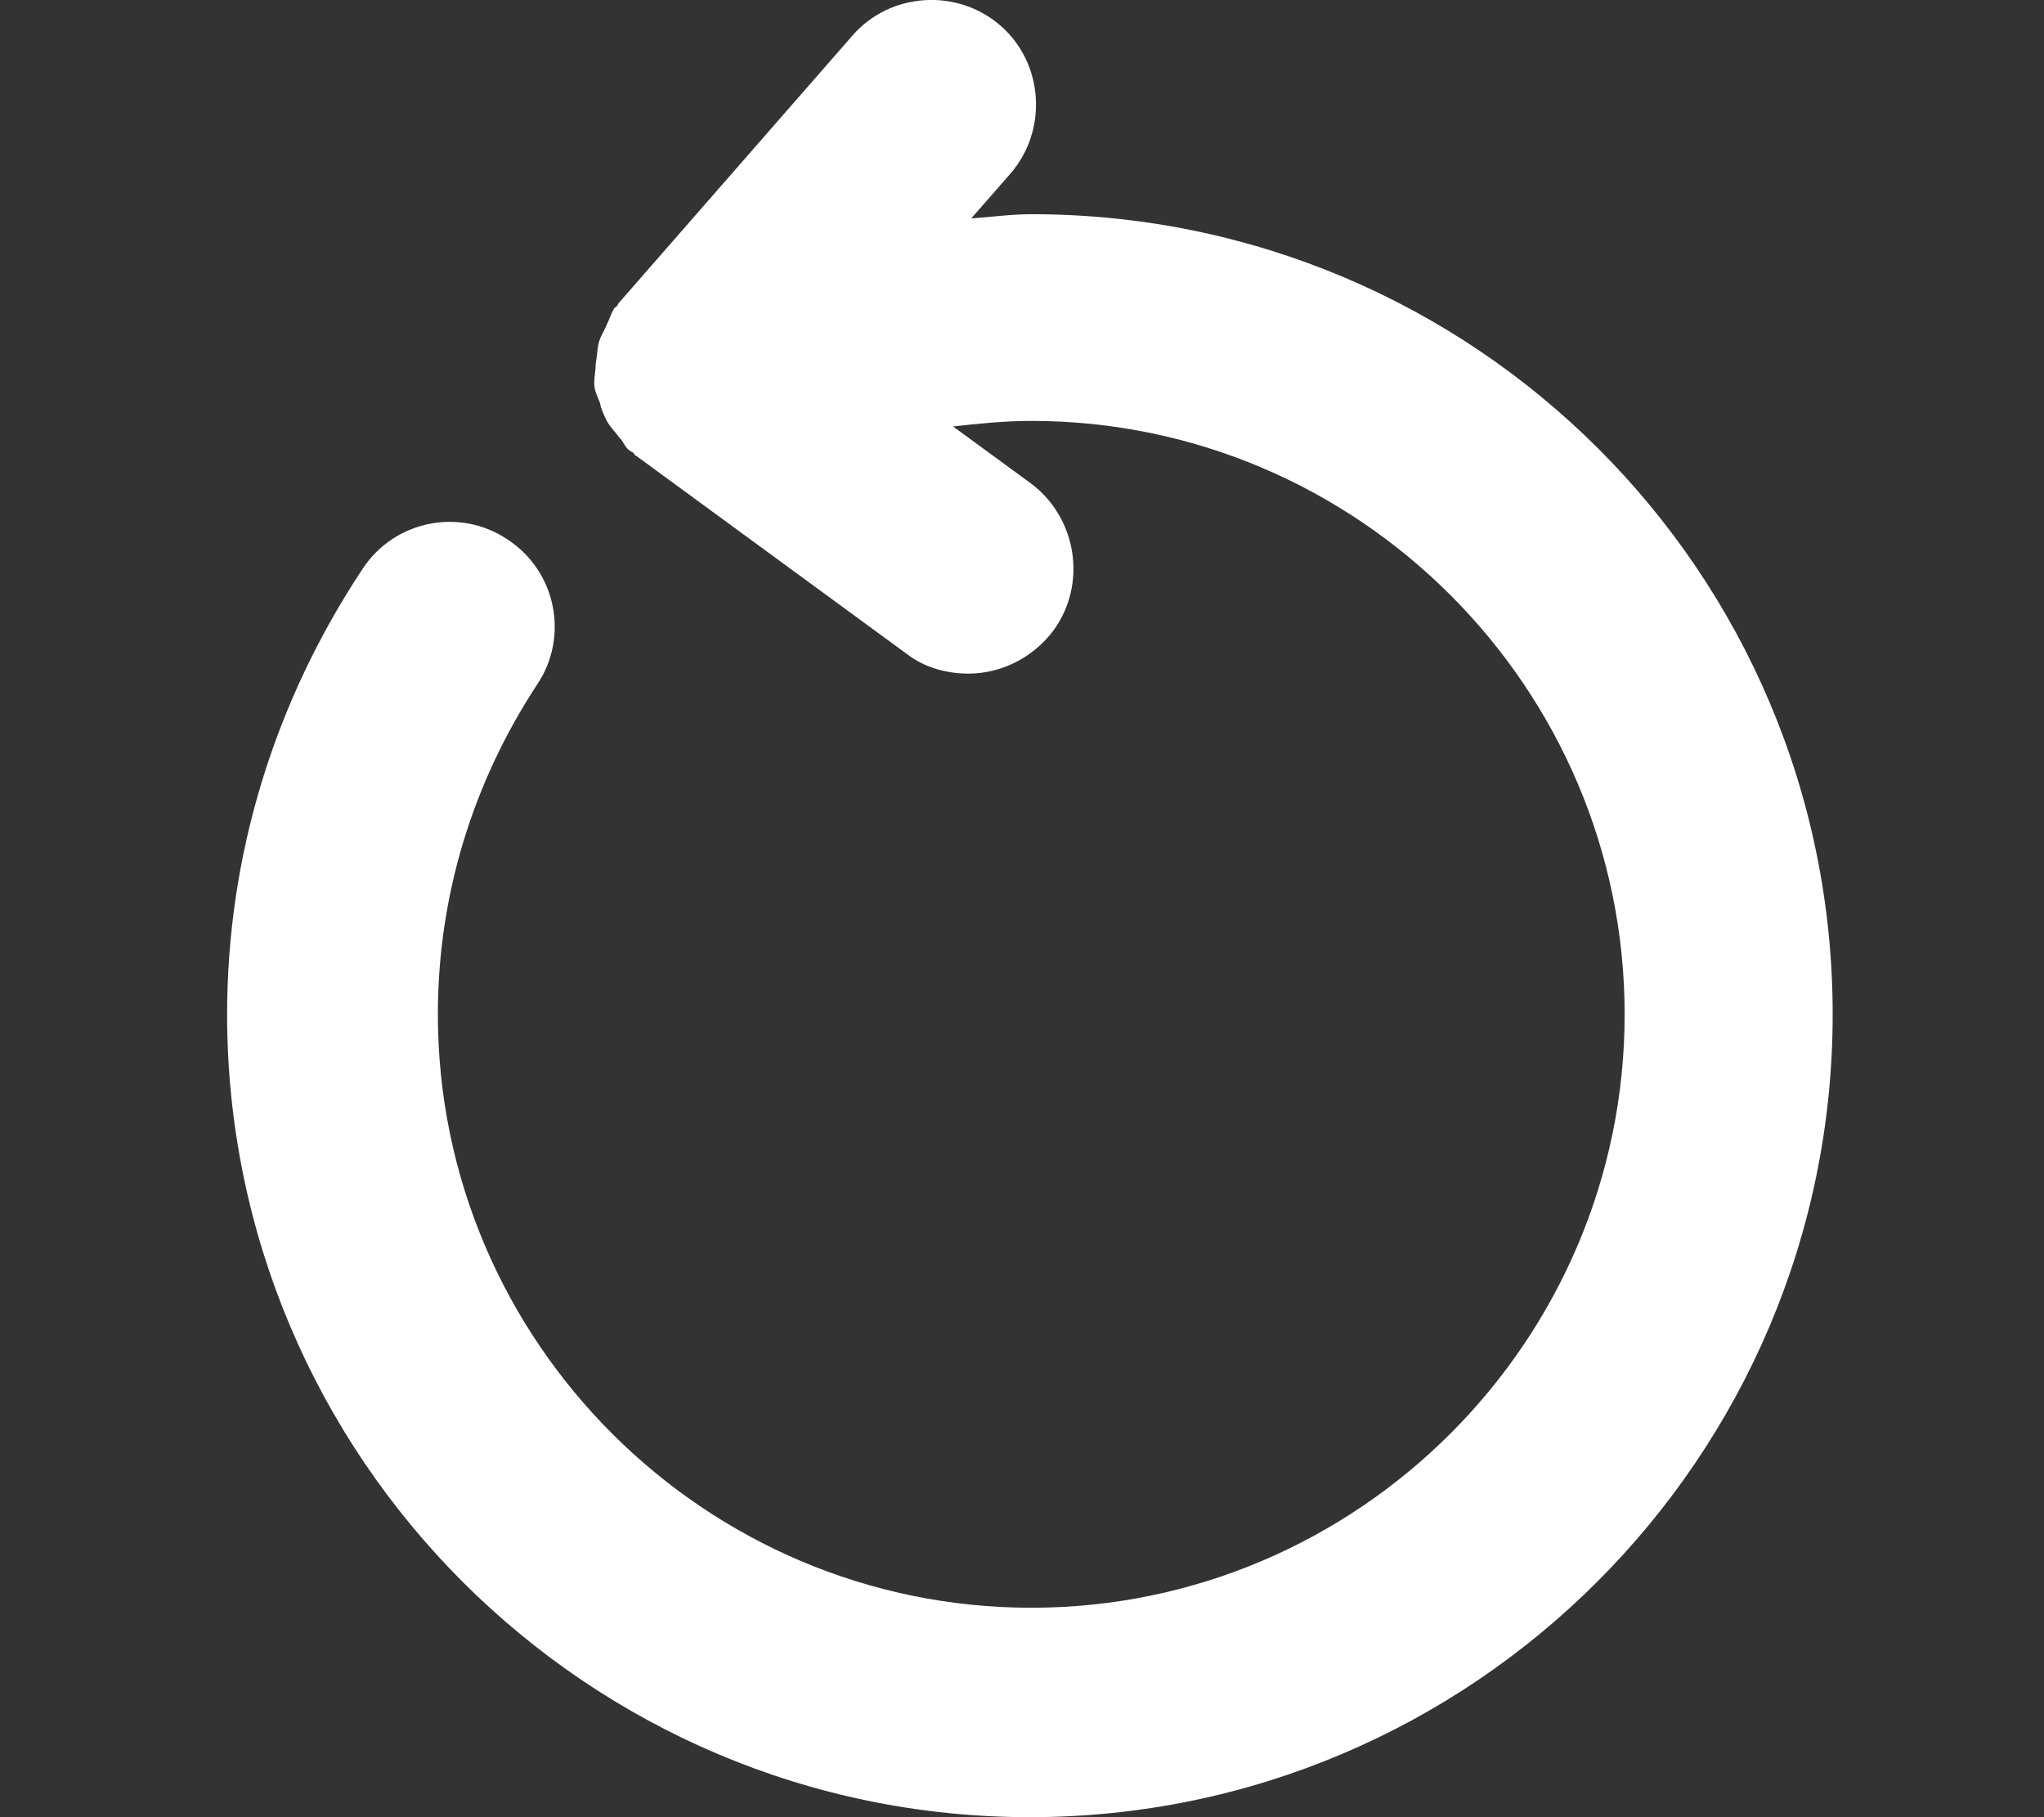 <svg width="18" height="16" viewBox="0 0 18 16" fill="none" xmlns="http://www.w3.org/2000/svg">
<rect x="0" y="0" width="18" height="16" fill="#333333" stroke="none"/>
<g id="Reset">
<path id="Vector" d="M9.082 1.886C8.909 1.886 8.725 1.911 8.553 1.923L8.897 1.53C9.229 1.148 9.192 0.558 8.811 0.226C8.43 -0.106 7.84 -0.069 7.508 0.312L5.455 2.661C5.442 2.673 5.442 2.685 5.43 2.698C5.418 2.71 5.406 2.71 5.406 2.722C5.381 2.759 5.369 2.808 5.344 2.857C5.319 2.919 5.283 2.968 5.27 3.029C5.258 3.091 5.258 3.14 5.246 3.202C5.246 3.263 5.233 3.312 5.233 3.374C5.233 3.435 5.258 3.484 5.283 3.546C5.295 3.607 5.319 3.656 5.344 3.706C5.369 3.755 5.418 3.804 5.455 3.853C5.492 3.89 5.504 3.939 5.541 3.964C5.553 3.976 5.565 3.976 5.578 3.988C5.59 4.001 5.59 4.013 5.602 4.013L7.987 5.759C8.147 5.882 8.344 5.931 8.528 5.931C8.811 5.931 9.094 5.796 9.278 5.55C9.573 5.144 9.487 4.566 9.082 4.259L8.393 3.755C8.614 3.73 8.848 3.706 9.082 3.706C11.958 3.706 14.307 6.054 14.307 8.931C14.307 11.808 11.958 14.156 9.082 14.156C6.205 14.156 3.856 11.808 3.856 8.931C3.856 7.886 4.164 6.89 4.729 6.029C5.012 5.611 4.901 5.033 4.471 4.751C4.053 4.468 3.475 4.579 3.193 5.009C2.418 6.177 2 7.529 2 8.931C2 12.828 5.172 16 9.069 16C12.967 16 16.139 12.828 16.139 8.931C16.139 5.033 12.979 1.886 9.082 1.886Z" fill="white"/>
</g>
</svg>
